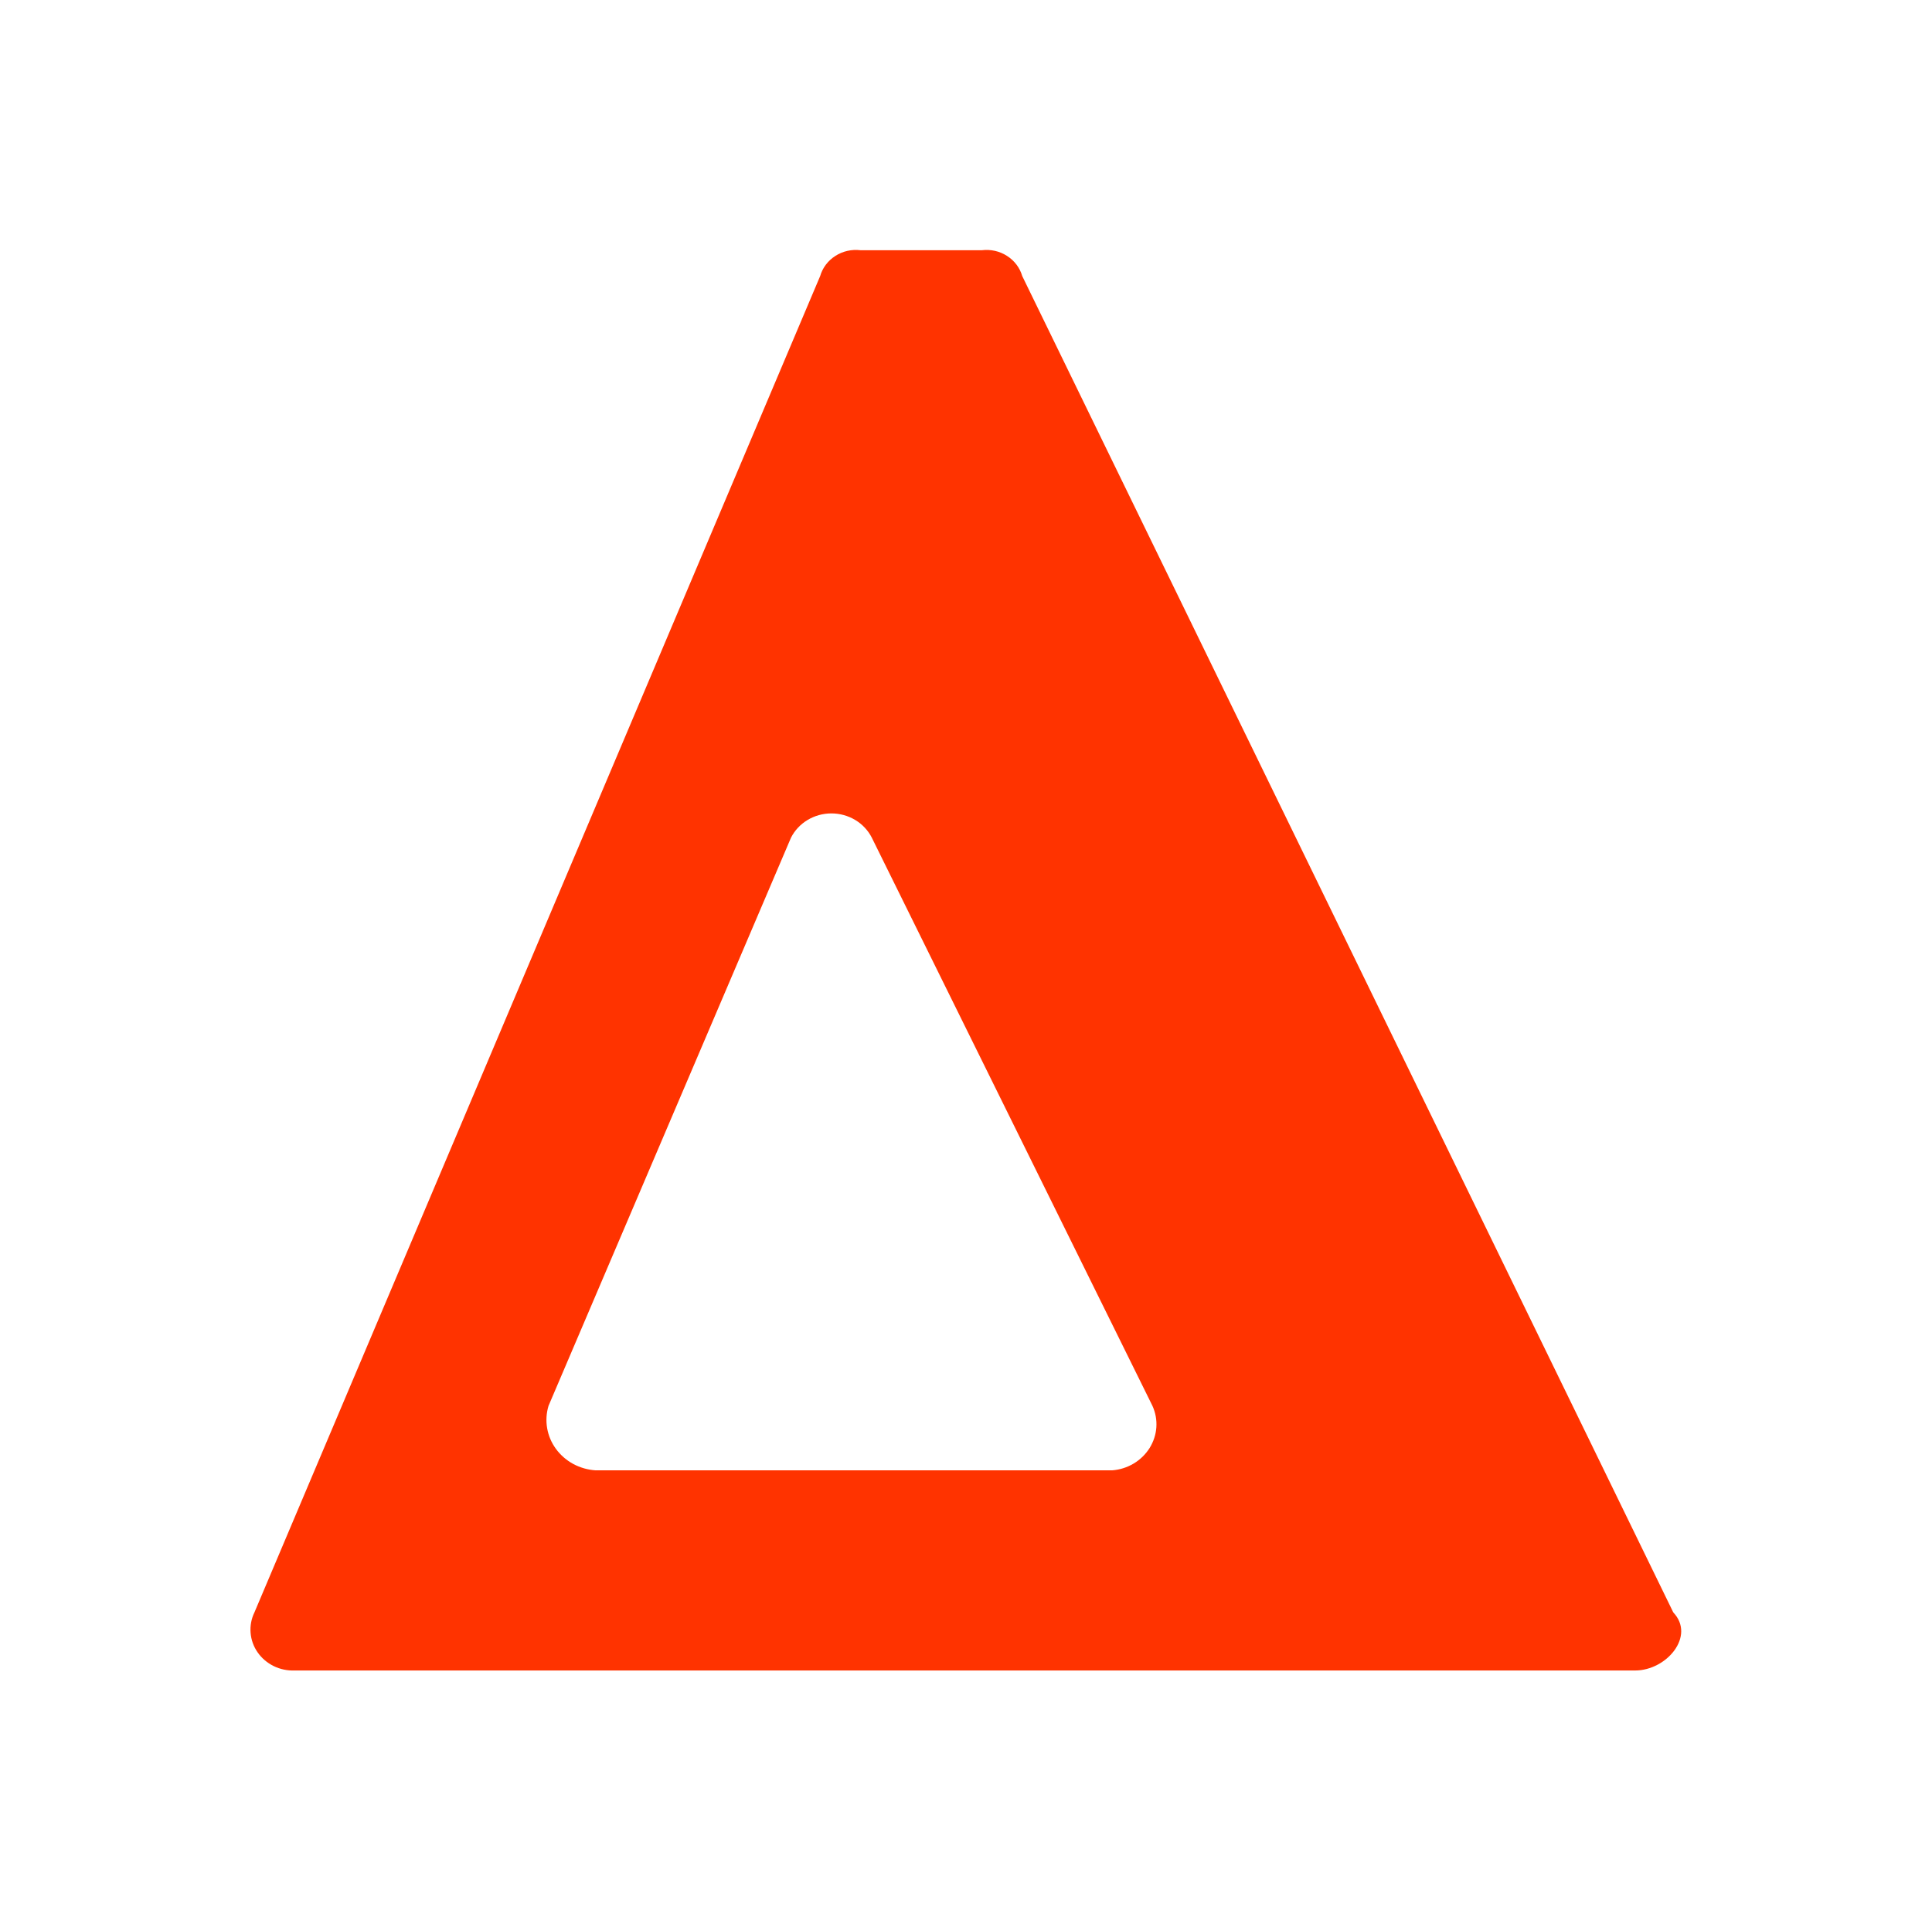 <svg fill="currentColor" xmlns="http://www.w3.org/2000/svg" viewBox="138.5 -4.45 38.75 38.52">     <path d="M172.061 27.897L159.003 1.088C158.955 0.922 158.847 0.779 158.698 0.684C158.55 0.588 158.37 0.548 158.192 0.57H155.761C155.583 0.548 155.403 0.588 155.255 0.684C155.106 0.779 154.998 0.922 154.95 1.088L143.603 27.897C143.541 28.024 143.515 28.165 143.526 28.305C143.537 28.445 143.585 28.581 143.667 28.698C143.748 28.815 143.86 28.91 143.99 28.974C144.121 29.038 144.267 29.068 144.414 29.062H171.296C171.926 29.062 172.511 28.372 172.061 27.897ZM155.986 12.355L161.614 23.752C161.676 23.888 161.703 24.035 161.693 24.183C161.683 24.33 161.636 24.473 161.557 24.6C161.477 24.726 161.368 24.833 161.237 24.911C161.106 24.989 160.958 25.036 160.804 25.047H150.447C150.29 25.037 150.136 24.993 149.998 24.919C149.86 24.844 149.742 24.741 149.651 24.617C149.56 24.493 149.5 24.351 149.474 24.201C149.448 24.051 149.458 23.898 149.502 23.752L154.365 12.355C154.439 12.209 154.554 12.086 154.697 12C154.84 11.914 155.006 11.868 155.175 11.868C155.345 11.868 155.51 11.914 155.654 12C155.797 12.086 155.912 12.209 155.986 12.355Z" fill="#FF3300"/> </svg>